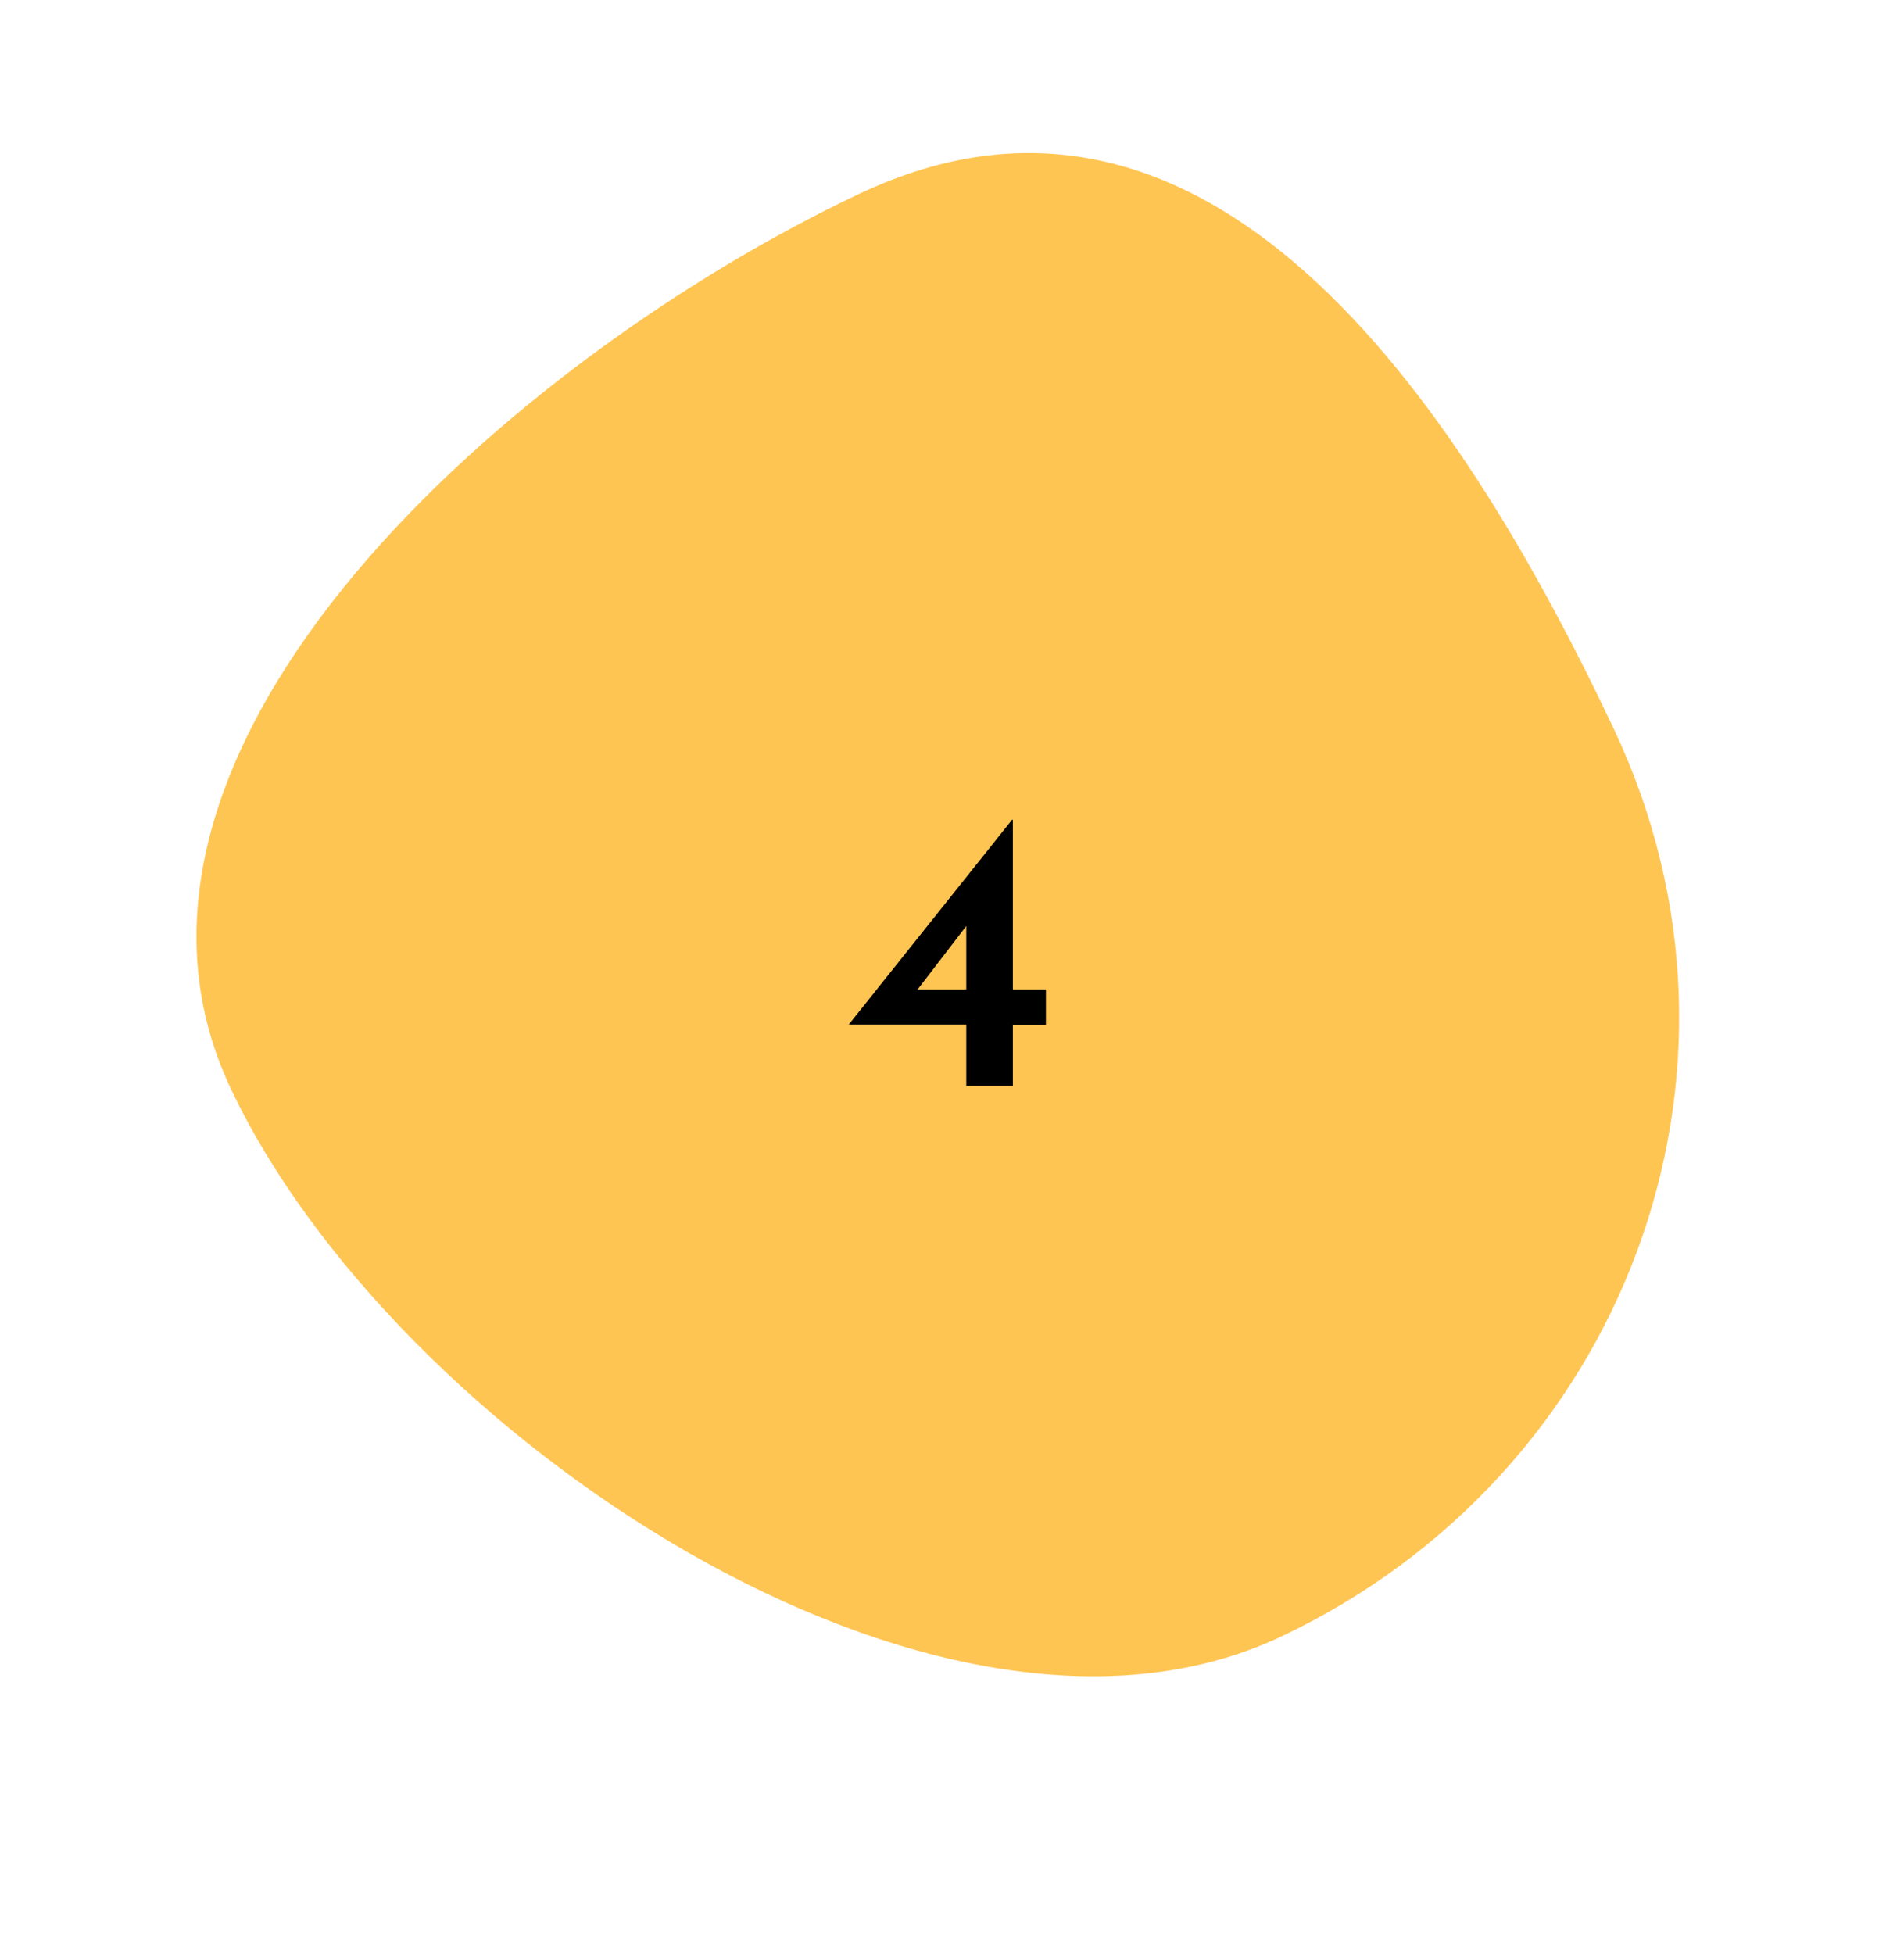 <svg width="153" height="157" viewBox="0 0 153 157" fill="none" xmlns="http://www.w3.org/2000/svg">
<path d="M69.092 15.552C96.722 2.518 116.691 31.022 129.704 58.608C142.716 86.194 130.553 118.457 102.922 131.49C75.292 144.524 31.547 115.022 18.535 87.436C5.522 59.85 41.462 28.585 69.092 15.552Z" fill="#FFC553"/>
<path d="M68.207 82.304L81.328 65.856H81.391V79.488H84.047V82.336H81.391V87.232H77.647V82.304H68.207ZM77.84 74.144L73.615 79.648L73.168 79.488H77.647V73.696L77.84 74.144Z" fill="black"/>
</svg>
